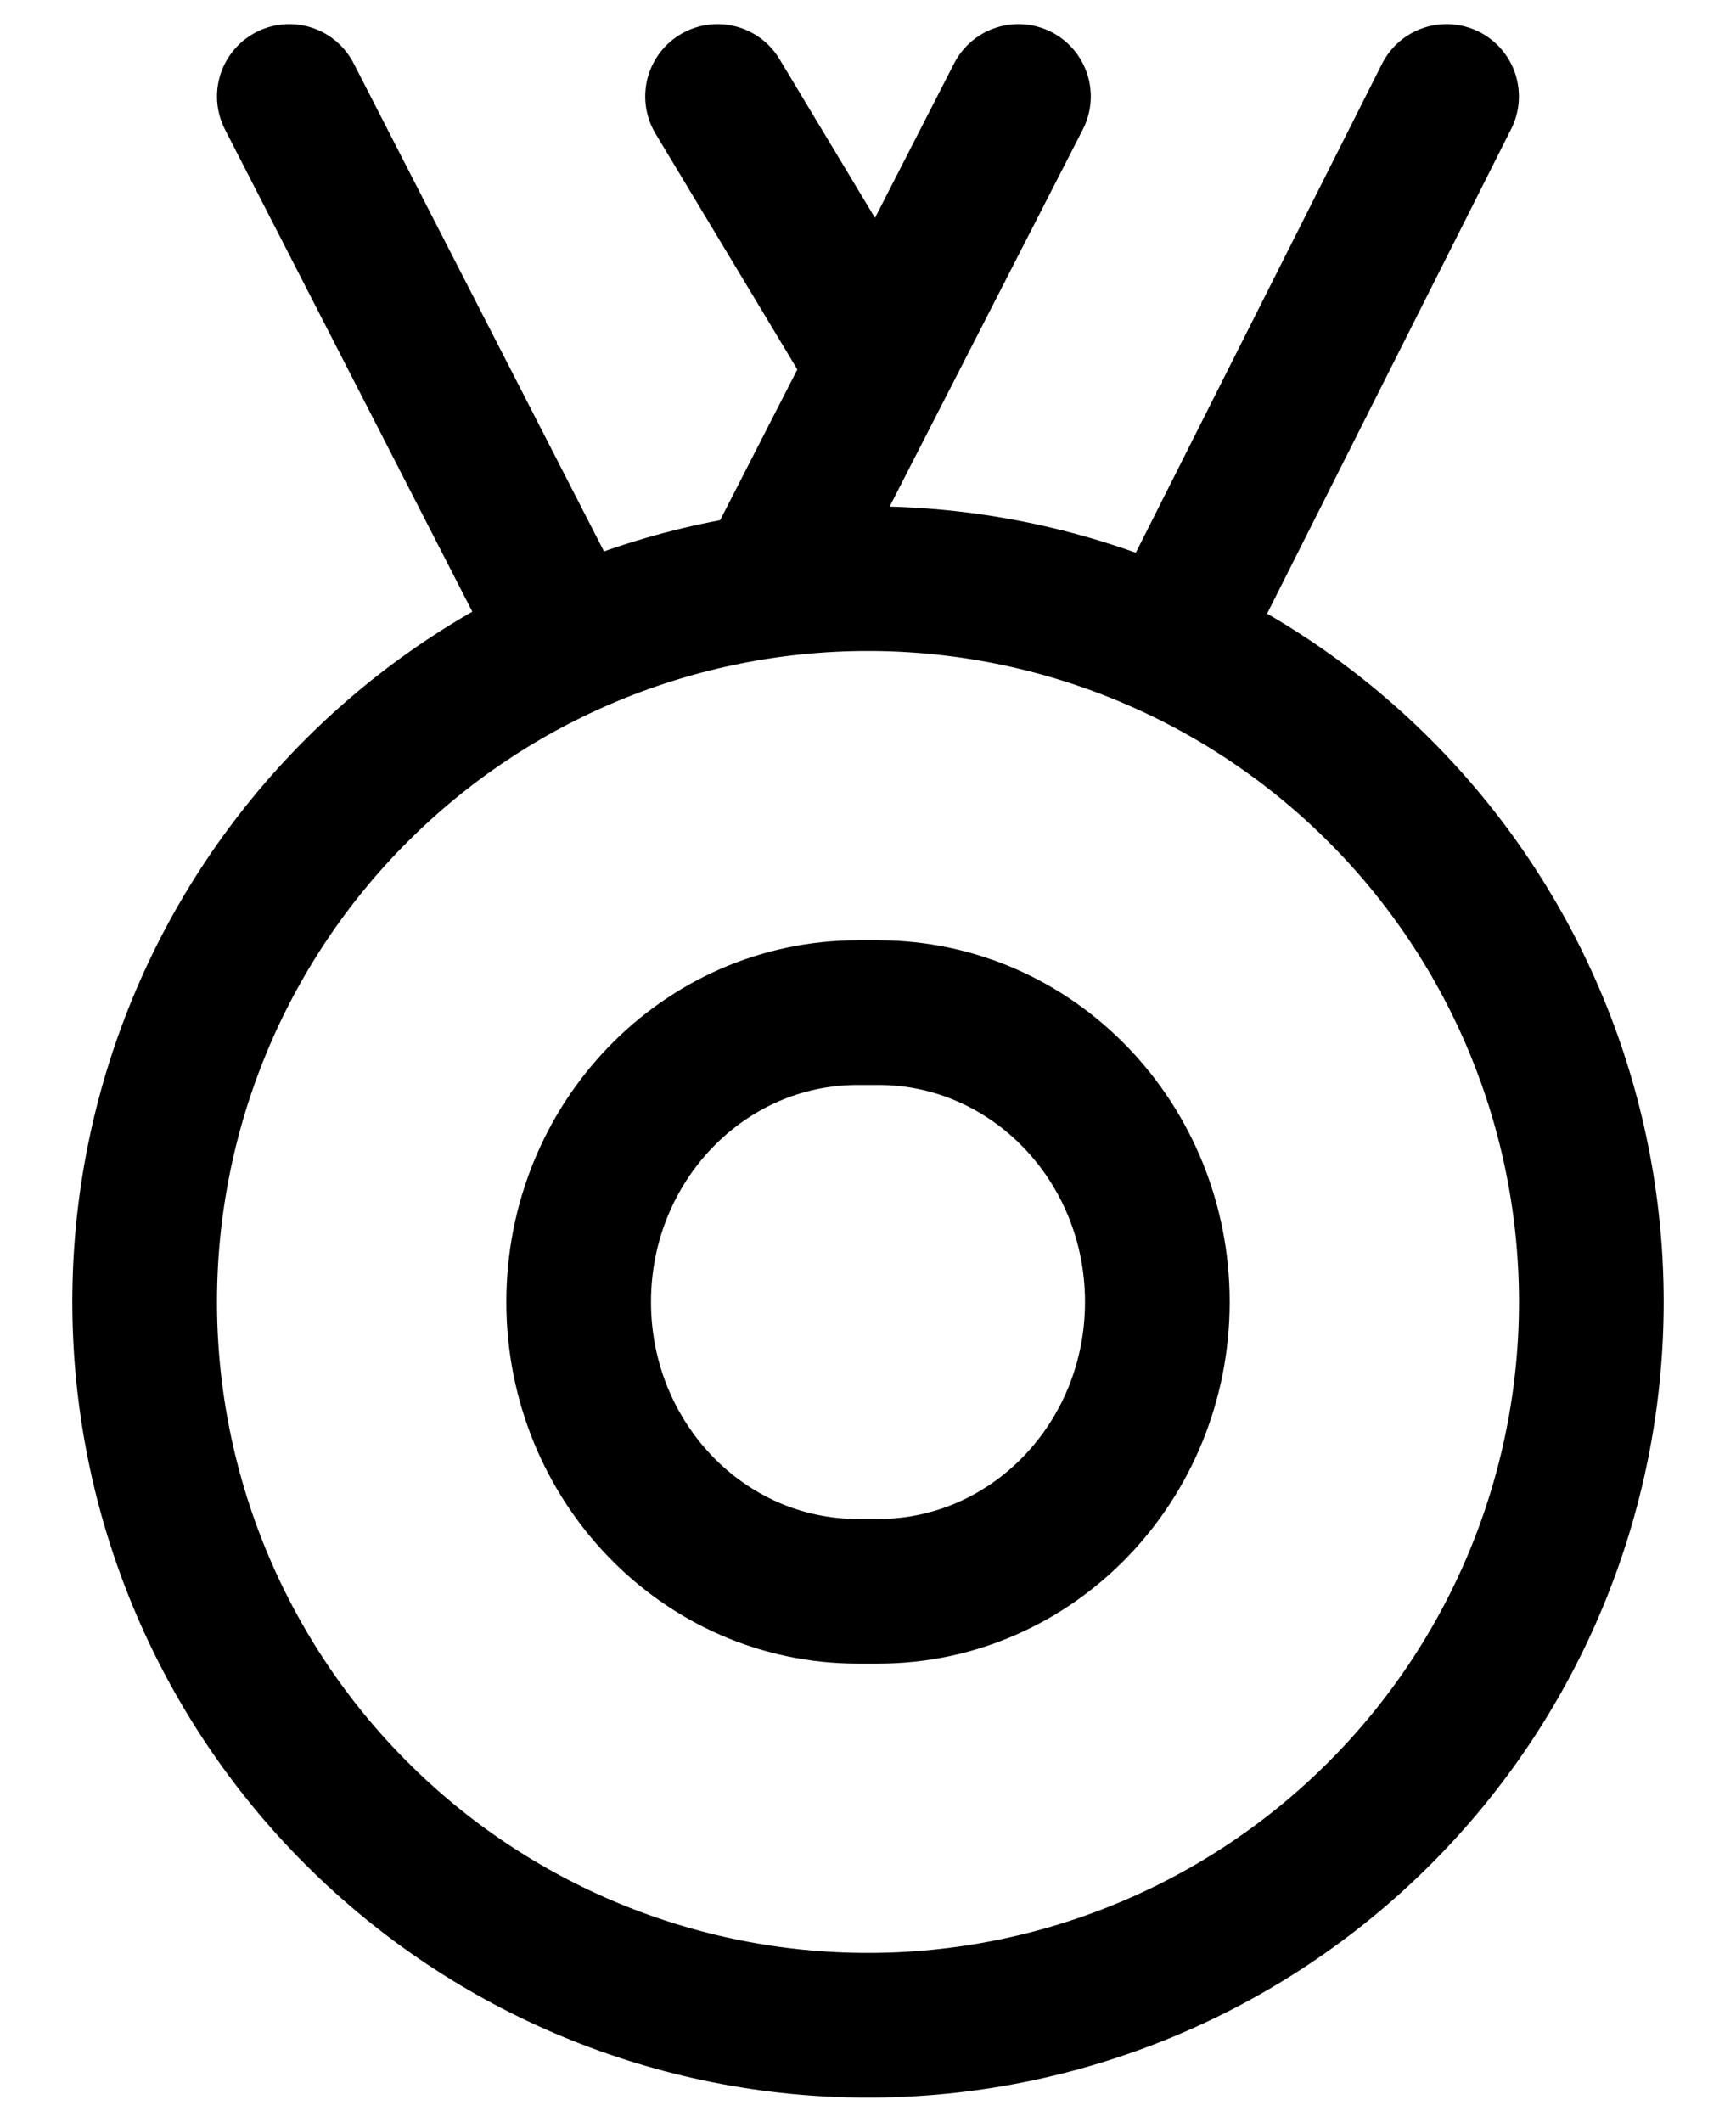 <svg viewBox="0 0 18 22" fill="none" xmlns="http://www.w3.org/2000/svg">
<g id="Group">
<path id="Vector" d="M1.5 13.5C1.5 11.511 2.29 9.603 3.697 8.197C5.103 6.79 7.011 6 9 6C10.989 6 12.897 6.79 14.303 8.197C15.71 9.603 16.5 11.511 16.5 13.5C16.5 15.489 15.71 17.397 14.303 18.803C12.897 20.21 10.989 21 9 21C7.011 21 5.103 20.21 3.697 18.803C2.29 17.397 1.5 15.489 1.5 13.5Z" stroke="currentColor" stroke-width="1.5" stroke-linecap="round" stroke-linejoin="round"/>
<path id="Vector_2" d="M10.56 1L7.999 6M14.999 1L12.178 6.602M7.44 1L9 3.594M3 1L5.821 6.5M6 13.5C6 11.843 7.295 10.5 8.893 10.5H9.107C10.705 10.5 12 11.843 12 13.5C12 15.157 10.705 16.5 9.107 16.5H8.893C7.295 16.5 6 15.157 6 13.5Z" stroke="currentColor" stroke-width="1.5" stroke-linecap="round" stroke-linejoin="round"/>
</g>
</svg>

